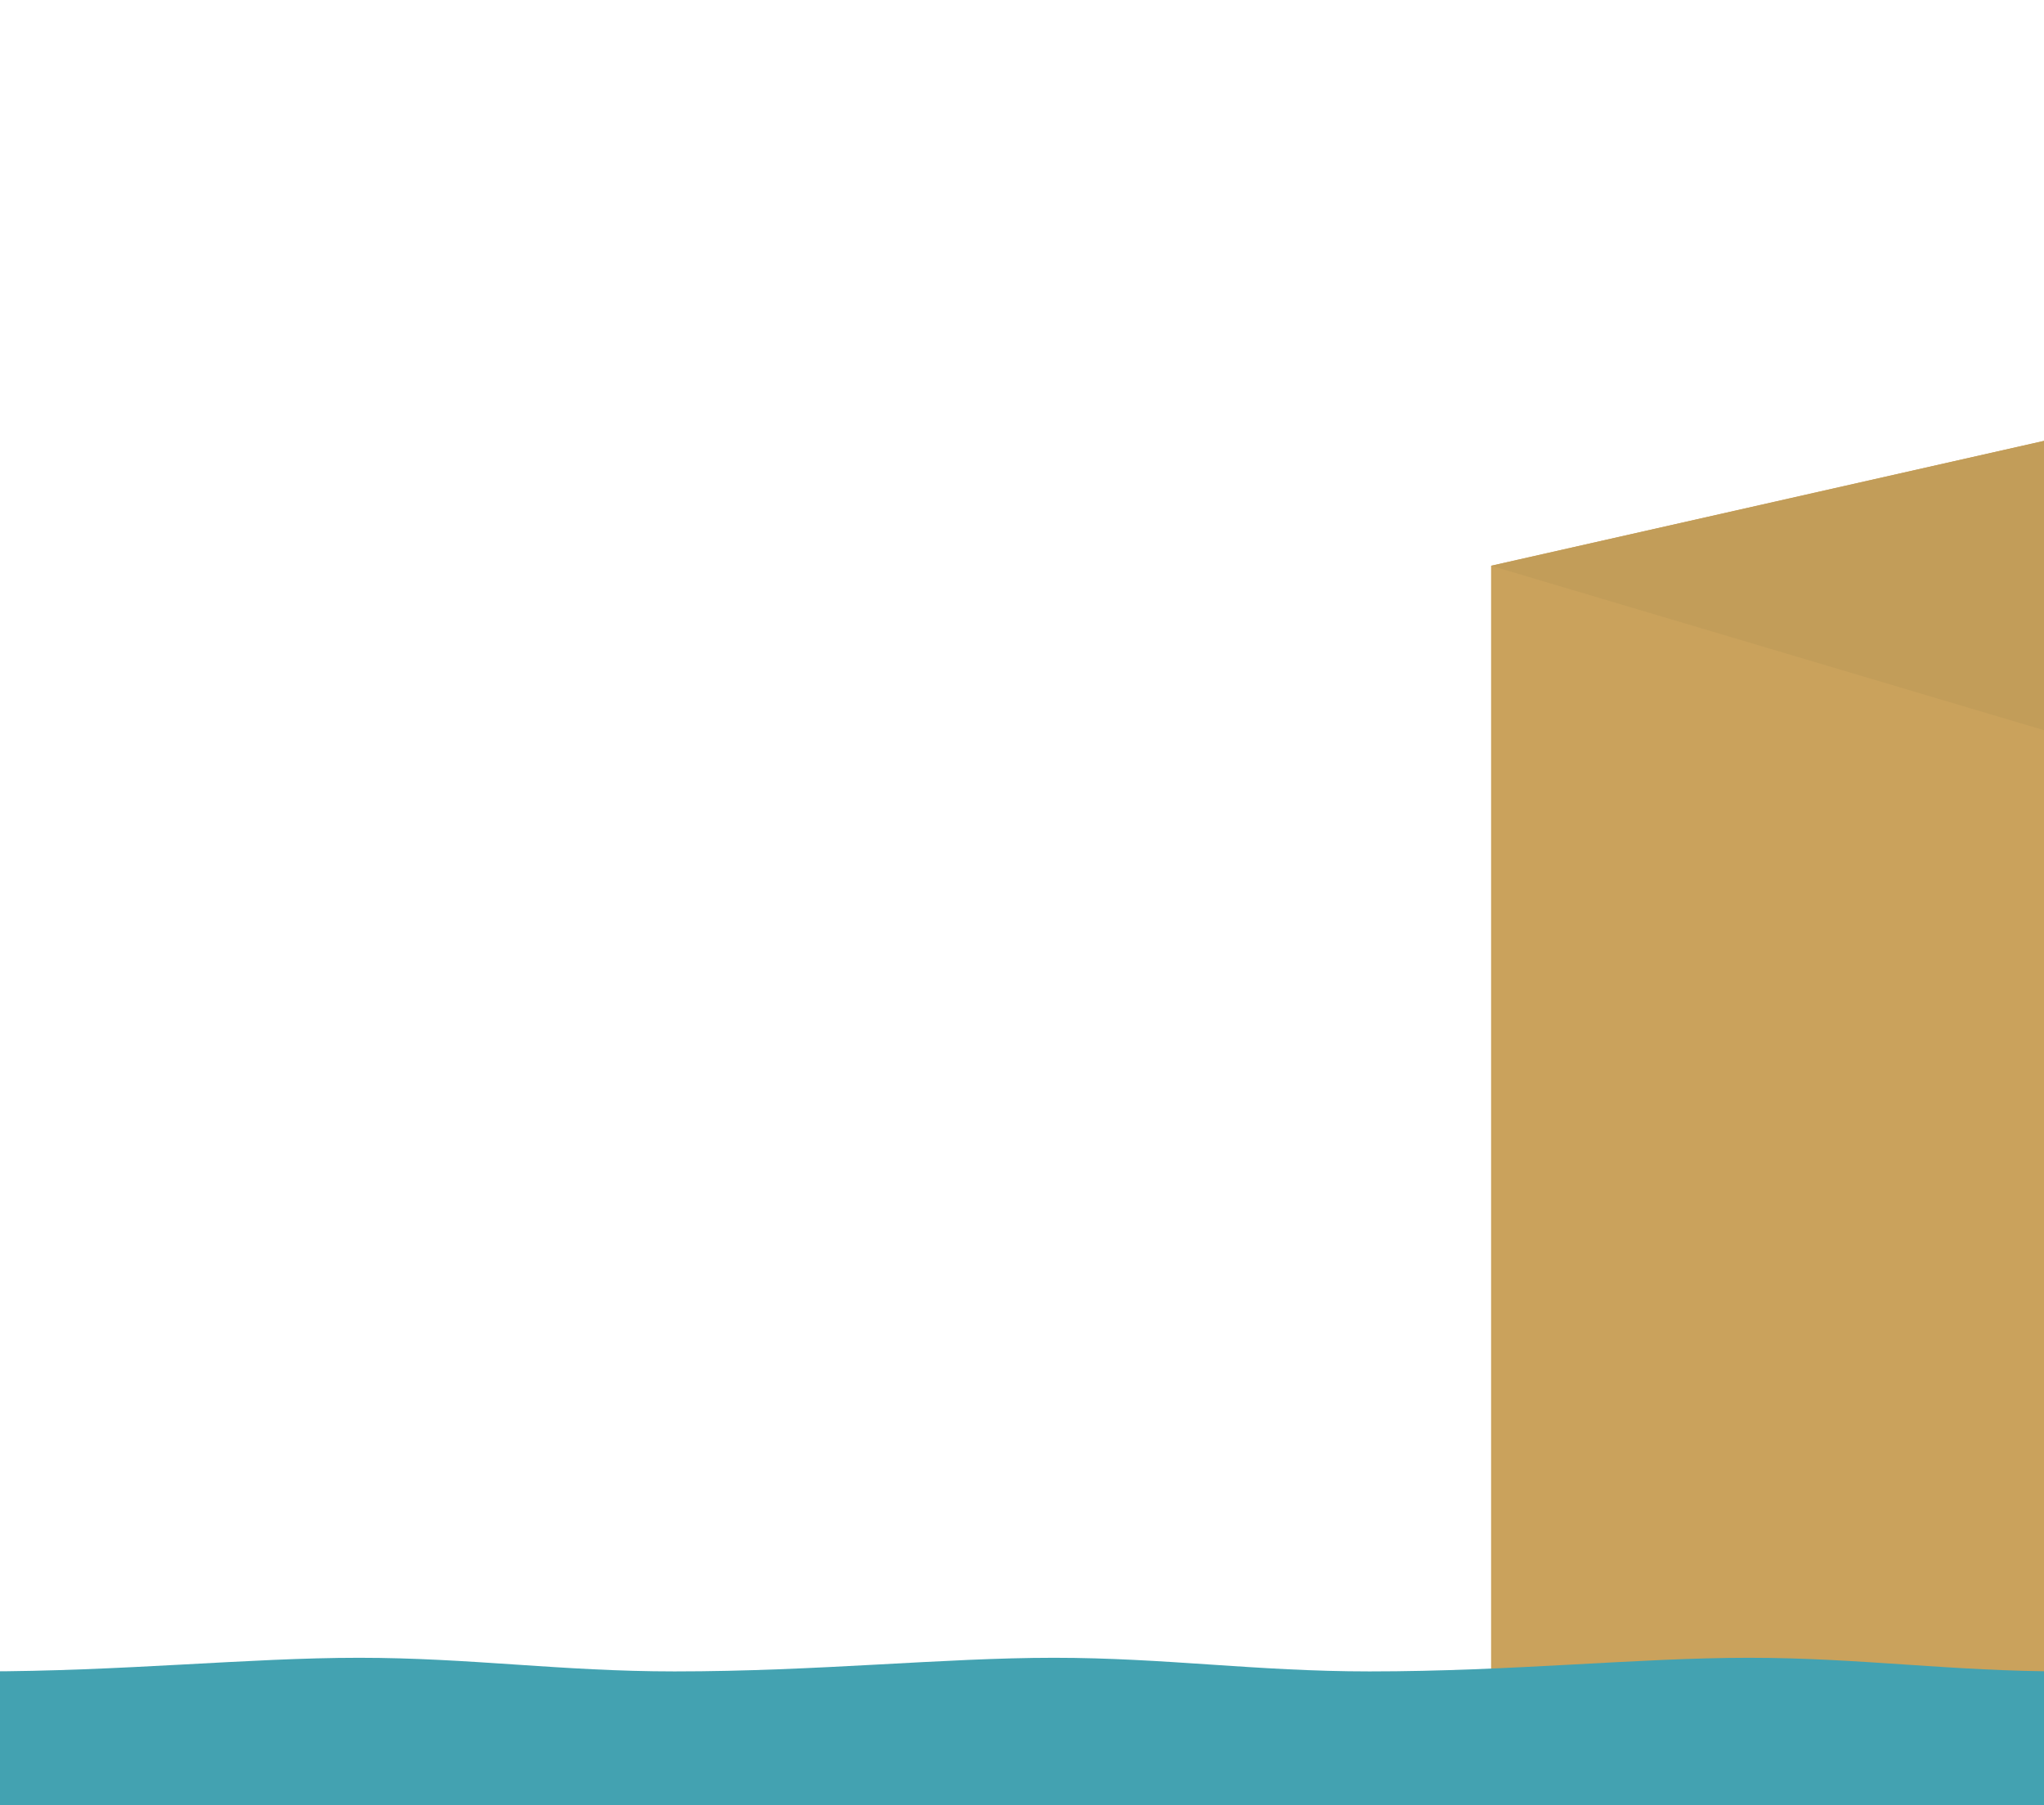 <?xml version="1.0" encoding="utf-8"?>
<!-- Generator: Adobe Illustrator 18.1.1, SVG Export Plug-In . SVG Version: 6.00 Build 0)  -->
<svg version="1.1" id="Layer_1" xmlns="http://www.w3.org/2000/svg" xmlns:xlink="http://www.w3.org/1999/xlink" x="0px" y="0px"
	 viewBox="0 0 600 530" enable-background="new 0 0 600 530" xml:space="preserve">
<polygon fill="#CAA25C" points="606.8,534 437.7,534 437.7,166.1 606.8,127.9 "/>
<path fill="#43A2B1" d="M-6,490.7c42,0,78.8-4,111.4-4c32.6,0,59.3,4,92.6,4c42,0,78.8-4,111.4-4c32.6,0,59.3,4,92.6,4
	c42,0,78.8-4,111.4-4c32.6,0,59.3,4,92.6,4v44.1H-6V490.7z"/>
<polygon fill="#C29D59" points="606.8,216.4 437.7,166.1 606.8,127.9 "/>
</svg>
